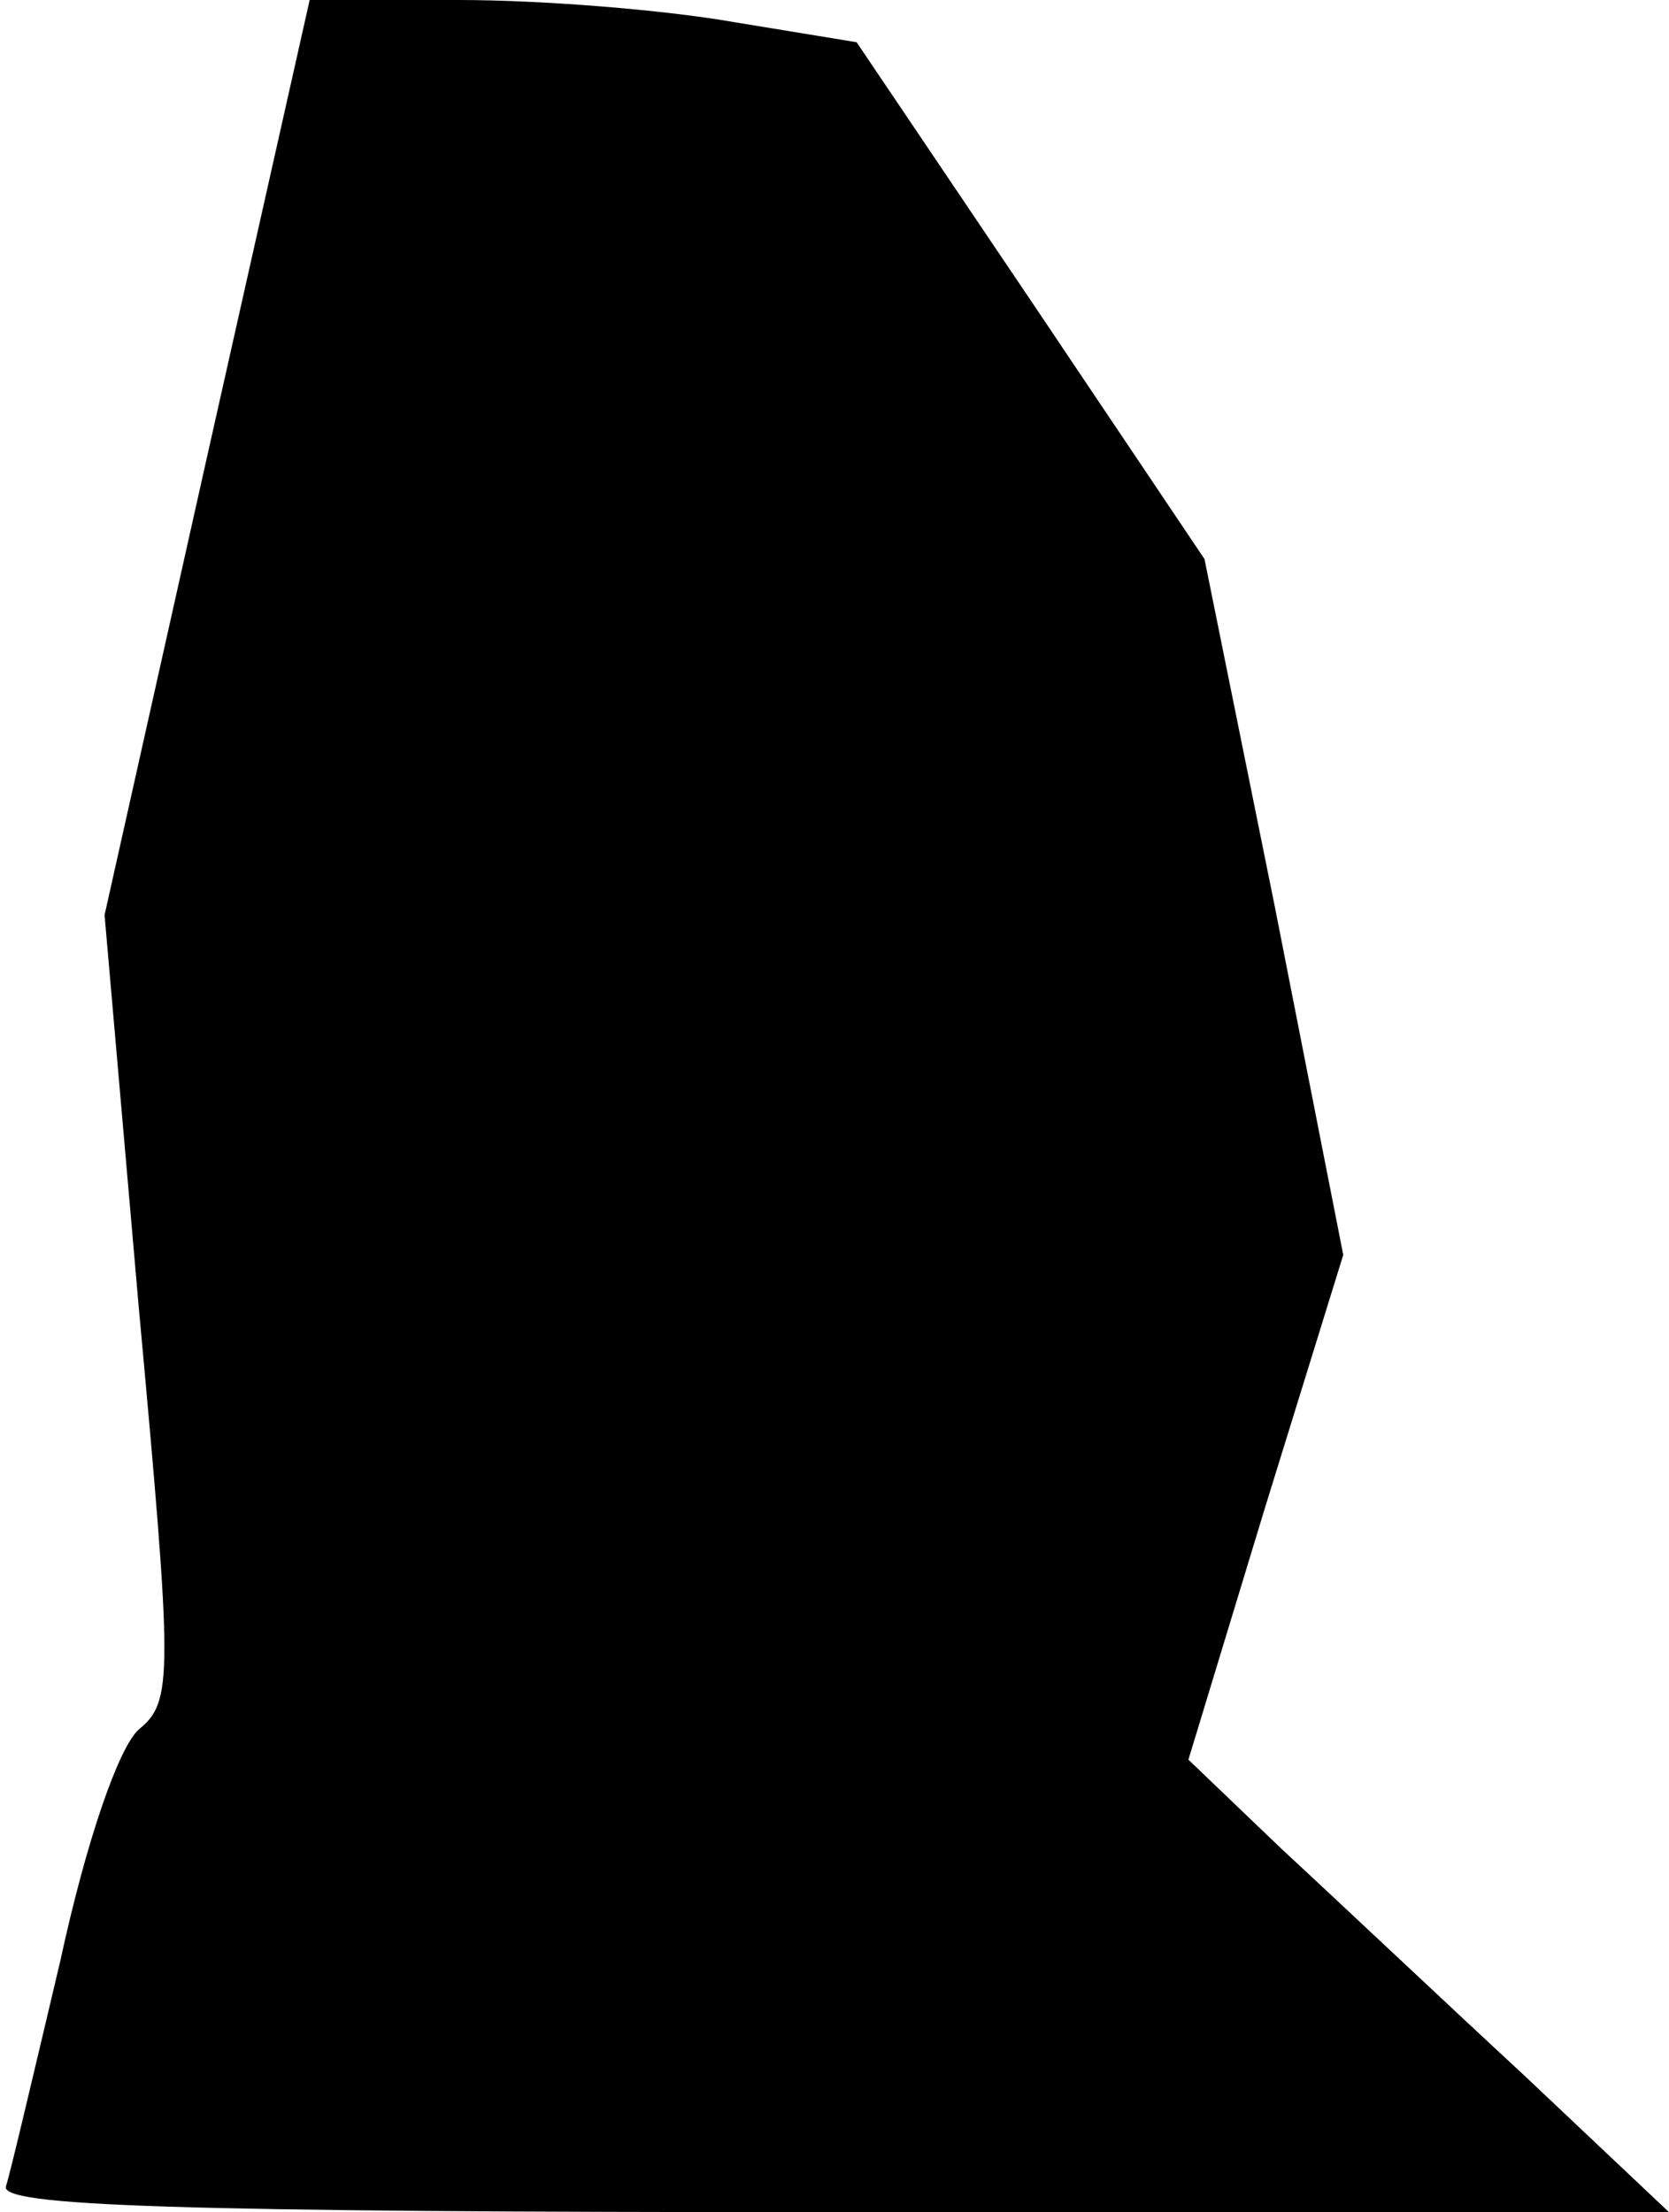 <?xml version="1.0" standalone="no"?>
<!DOCTYPE svg PUBLIC "-//W3C//DTD SVG 20010904//EN"
 "http://www.w3.org/TR/2001/REC-SVG-20010904/DTD/svg10.dtd">
<svg version="1.0" xmlns="http://www.w3.org/2000/svg"
 width="83pt" height="110pt" viewBox="0 0 83 110"
 preserveAspectRatio="xMidYMid meet">
<g transform="translate(0,110) scale(0.1,-0.1)"
fill="#000000" stroke="none">
<path fill="#000000" stroke="none" d="M103 873 l-51 -228 17 -195 c17 -185
17 -196 0 -210 -10 -9 -26 -55 -39 -115 -13 -55 -25 -106 -27 -112 -4 -10 82
-13 411 -13 l416 0 -72 68 c-40 37 -94 88 -120 112 l-47 45 38 125 39 126 -34
173 -35 173 -86 128 -87 129 -61 10 c-34 6 -95 11 -137 11 l-74 0 -51 -227z"/>
</g>
</svg>
